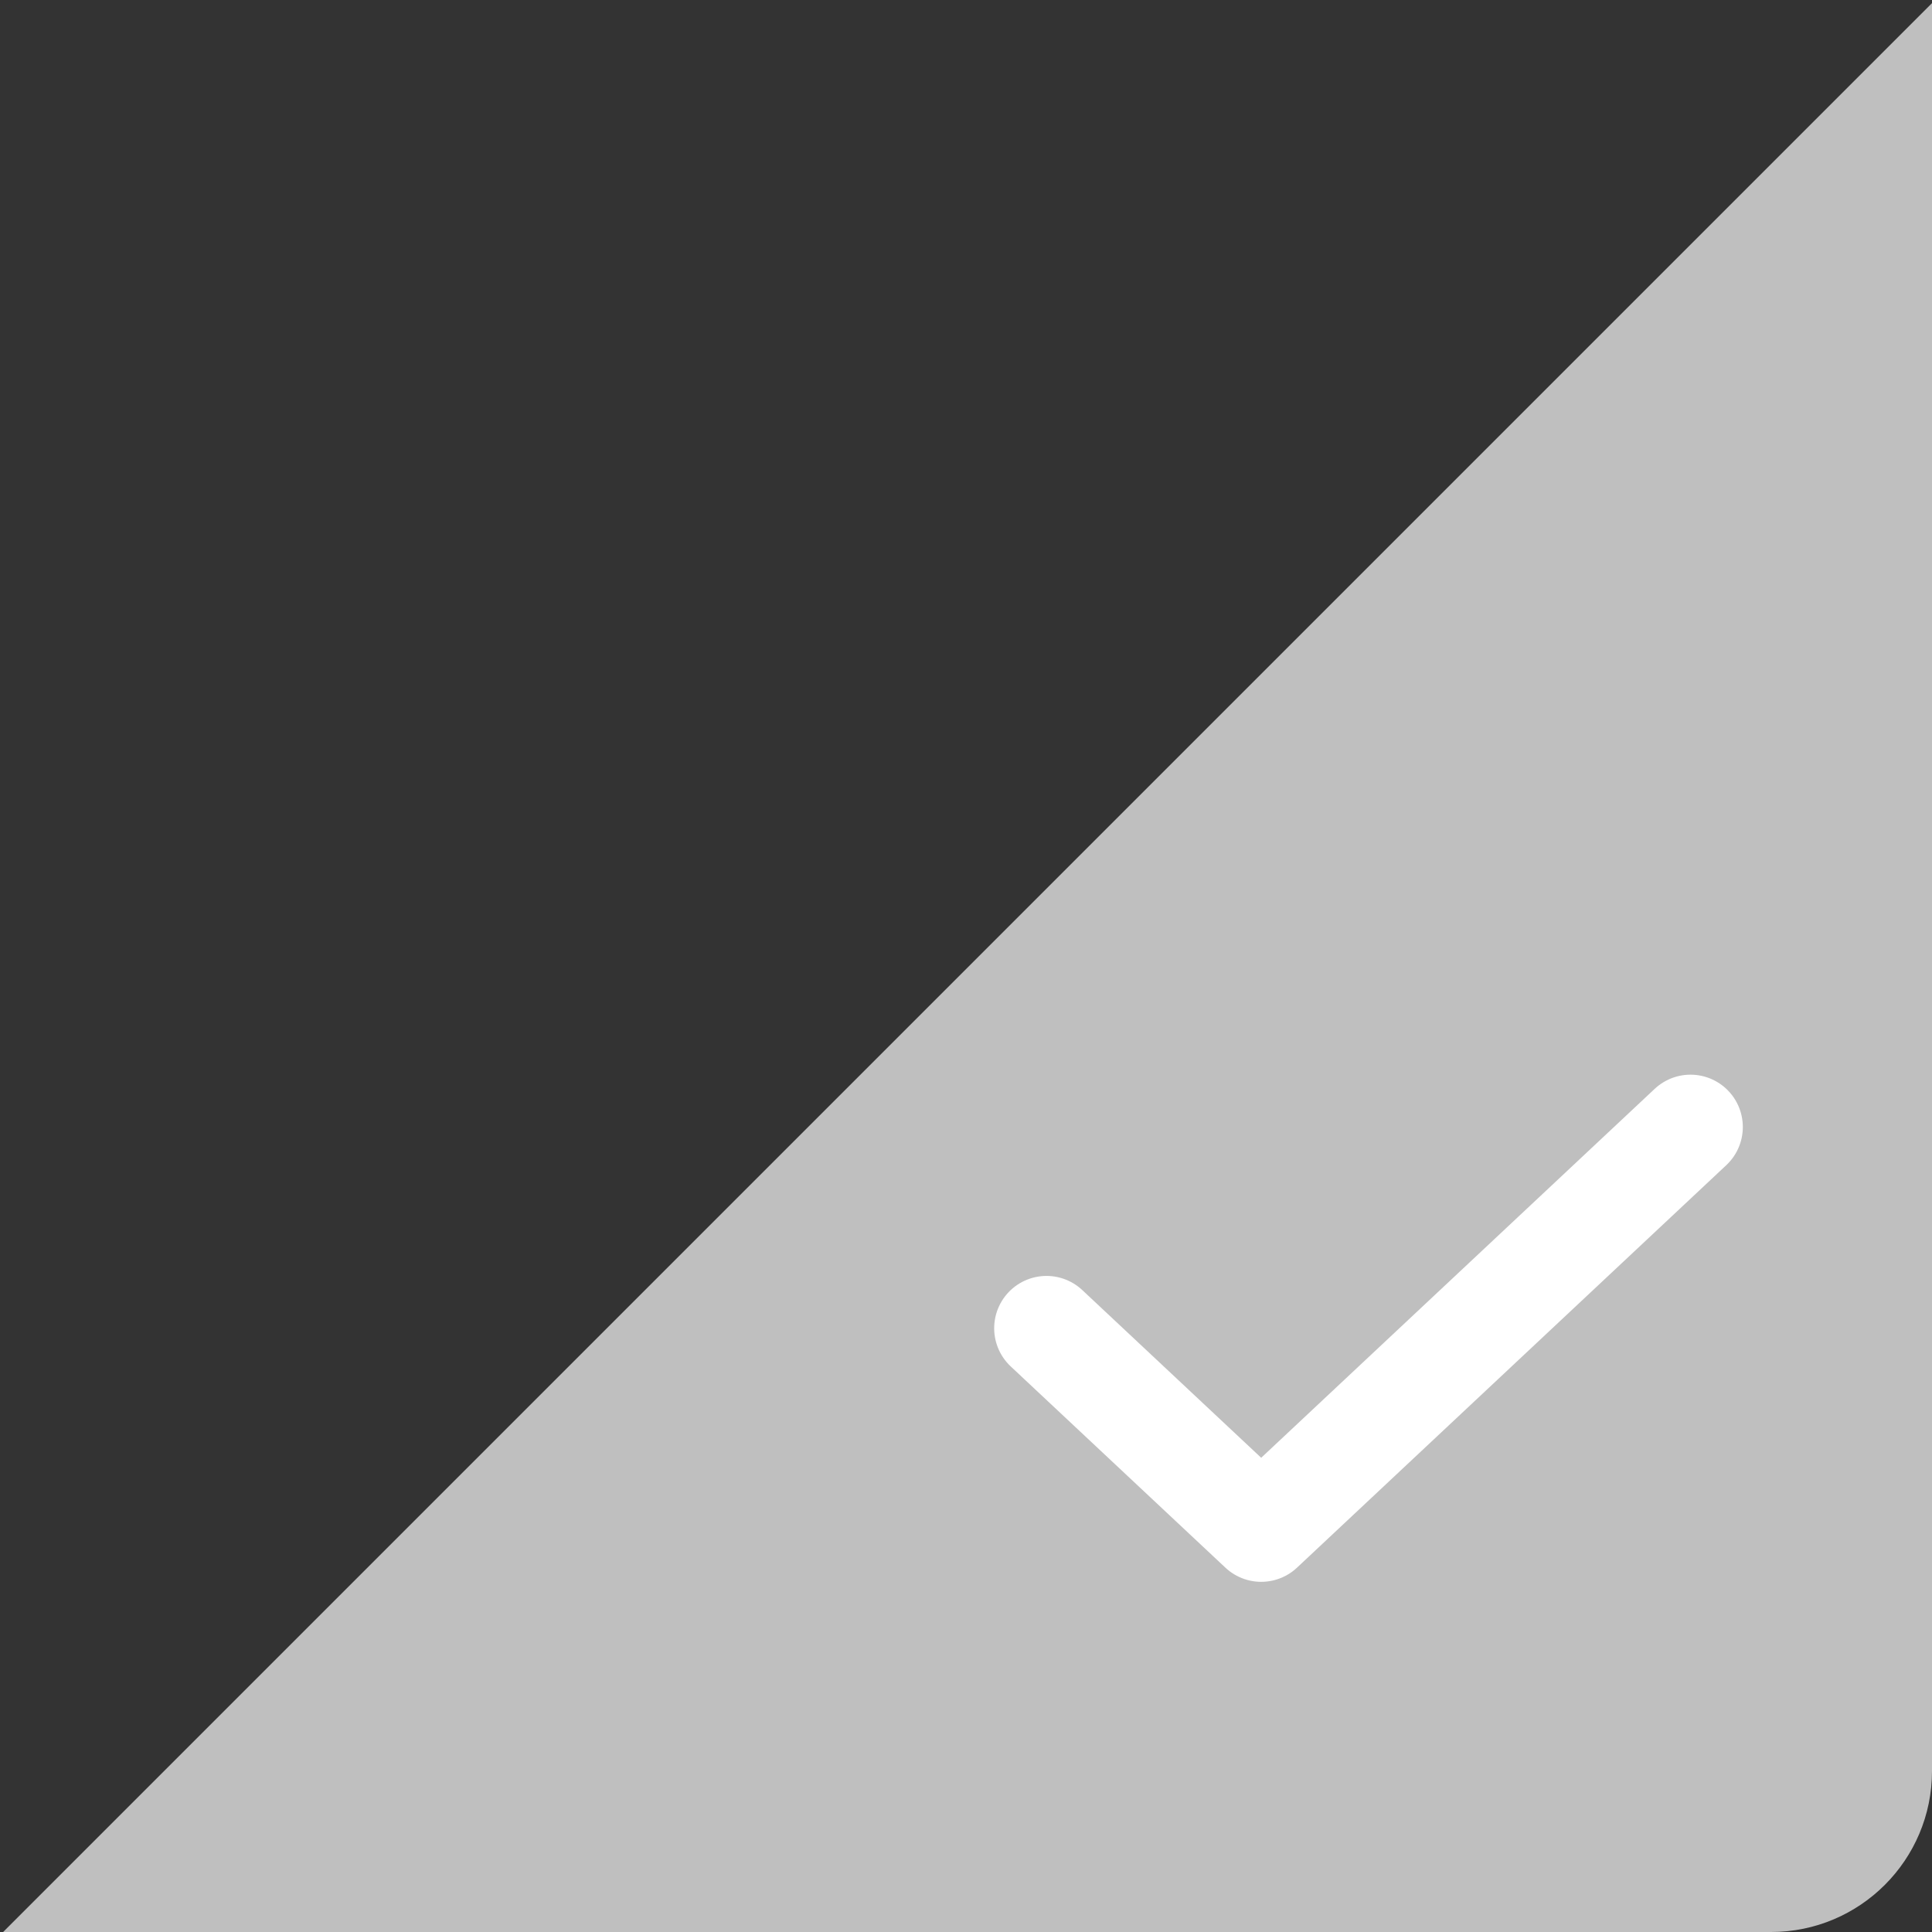 <svg width="24" height="24" viewBox="0 0 24 24" fill="none" xmlns="http://www.w3.org/2000/svg">
<rect x="0" y="0" width="24" height="24" fill="#333333" stroke="none"/>
<g clip-path="url(#clip0_791_4493)">
<rect width="65" height="65" transform="matrix(0.707 0.707 0.707 -0.707 -13 37.039)" fill="#BFBFBF"/>
<path d="M13 16.5L15.667 19L21 14" stroke="white" stroke-width="1.3" stroke-linecap="round" stroke-linejoin="round"/>
</g>
<defs>
<clipPath id="clip0_791_4493">
<path d="M0 24H22C23.105 24 24 23.105 24 22V0H2C0.895 0 0 0.895 0 2V24Z" fill="white"/>
</clipPath>
</defs>
</svg>
